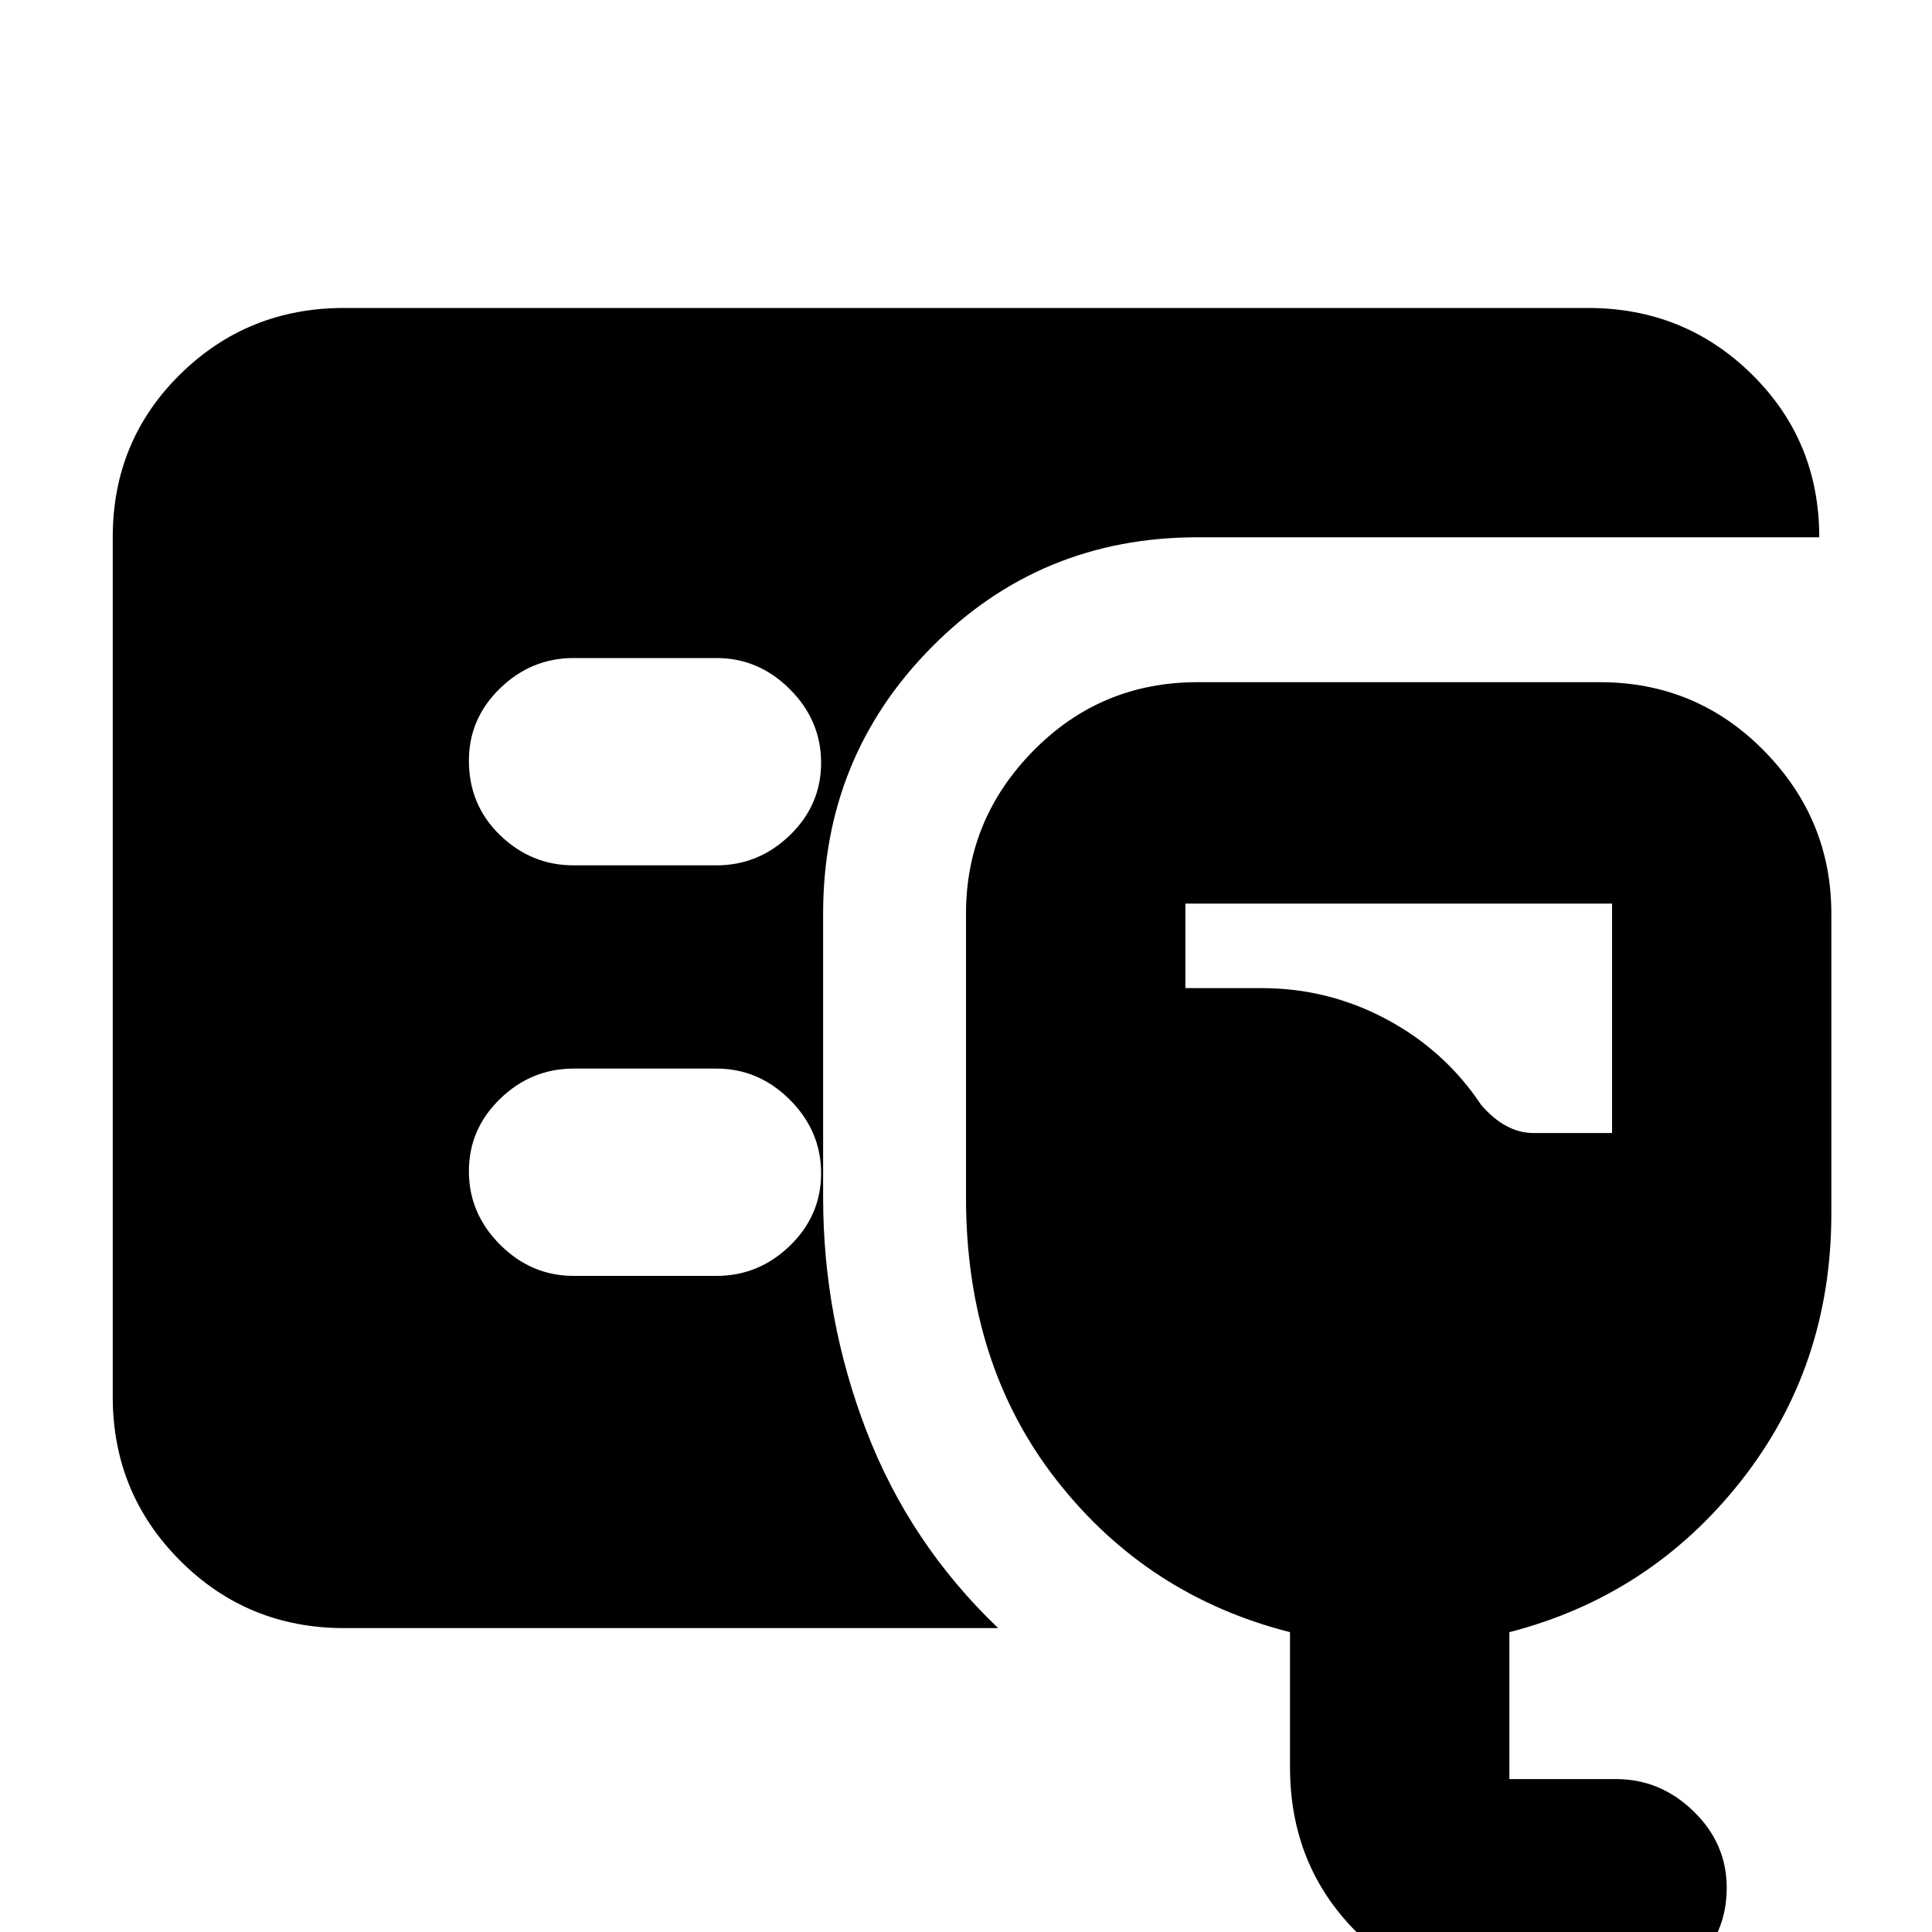 <svg xmlns="http://www.w3.org/2000/svg" height="20" width="20"><path d="M3.562 16.854q-1 0-1.697-.698-.698-.698-.698-1.698V5.562q0-1 .698-1.687.697-.687 1.697-.687h12.876q1 0 1.697.687.698.687.698 1.687h-6.437q-1.625 0-2.75 1.136-1.125 1.135-1.125 2.76v2.938q0 1.25.448 2.416.448 1.167 1.364 2.042Zm12.167 3.834q-1 0-1.687-.688-.688-.688-.688-1.708v-1.396q-1.479-.375-2.416-1.573Q10 14.125 10 12.396V9.458q0-.979.698-1.687.698-.709 1.698-.709h4.166q1 0 1.698.709.698.708.698 1.687v3.104q0 1.584-.937 2.771-.938 1.188-2.396 1.563v1.521h1.104q.459 0 .802.333.344.333.344.792 0 .479-.344.812-.343.334-.802.334Zm.146-8.959h.813V9.354h-4.417v.875h.791q.688 0 1.292.323.604.323.979.886.125.145.261.218.135.073.281.073ZM7.417 8.958q.437 0 .76-.312.323-.313.323-.75 0-.438-.323-.761t-.76-.323H5.938q-.438 0-.761.313t-.323.75q0 .458.323.771.323.312.761.312Zm0 4.25q.437 0 .76-.312.323-.313.323-.75 0-.438-.323-.761t-.76-.323H5.938q-.438 0-.761.313t-.323.75q0 .437.323.76t.761.323Z"/></svg>